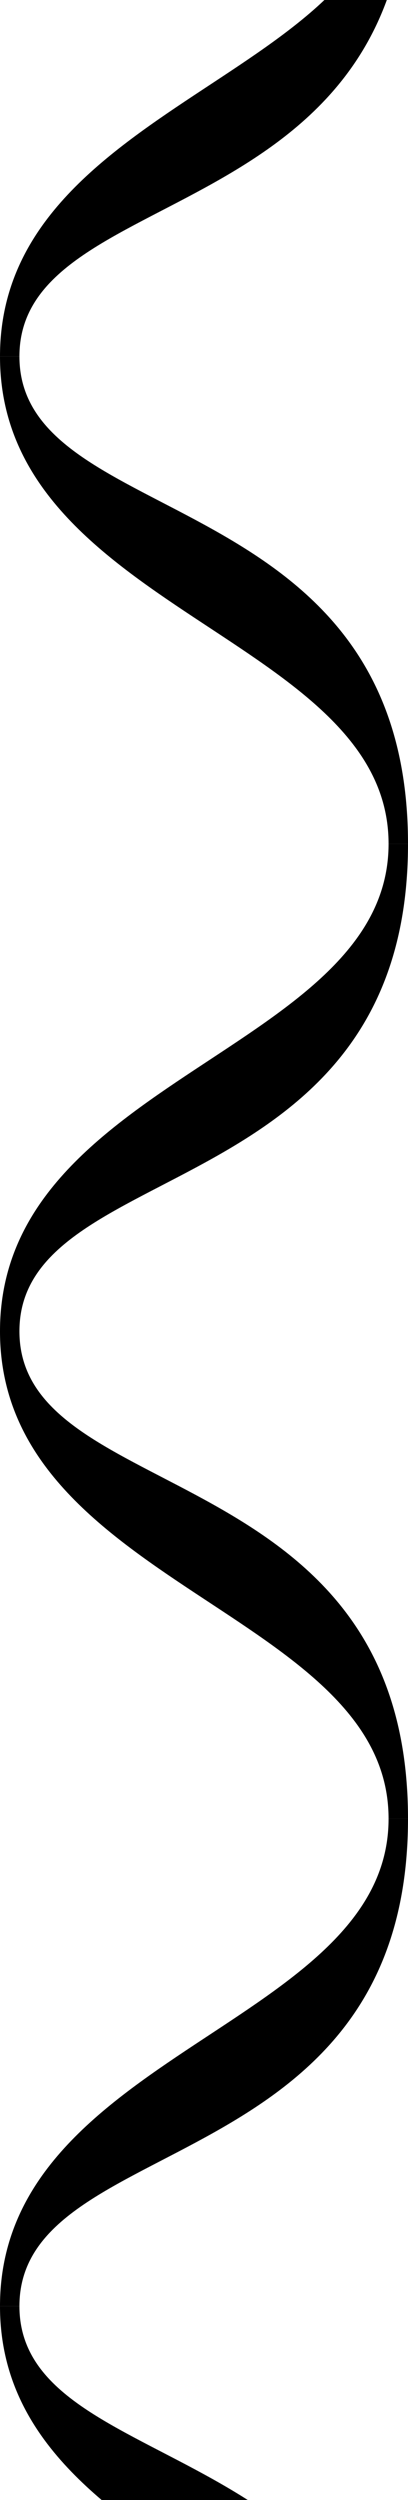 <svg width="78" height="477" viewBox="0 0 78 477" fill="none" xmlns="http://www.w3.org/2000/svg">
<path fill-rule="evenodd" clip-rule="evenodd" d="M78 -25H74.286C74.286 14.432 0 19.64 0 68H3.714C3.714 34.52 78 44.192 78 -25Z" fill="black"/>
<path fill-rule="evenodd" clip-rule="evenodd" d="M78 161H74.286C74.286 200.432 0 205.64 0 254H3.714C3.714 220.52 78 230.192 78 161Z" fill="black"/>
<path fill-rule="evenodd" clip-rule="evenodd" d="M78 161H74.286C74.286 121.568 0 116.36 0 68H3.714C3.714 101.48 78 91.808 78 161Z" fill="black"/>
<path fill-rule="evenodd" clip-rule="evenodd" d="M78 347H74.286C74.286 386.432 0 391.64 0 440H3.714C3.714 406.52 78 416.192 78 347Z" fill="black"/>
<path fill-rule="evenodd" clip-rule="evenodd" d="M78 347H74.286C74.286 307.568 0 302.36 0 254H3.714C3.714 287.48 78 277.808 78 347Z" fill="black"/>
<path fill-rule="evenodd" clip-rule="evenodd" d="M78 533H74.286C74.286 493.568 0 488.36 0 440H3.714C3.714 473.48 78 463.808 78 533Z" fill="black"/>
</svg>
